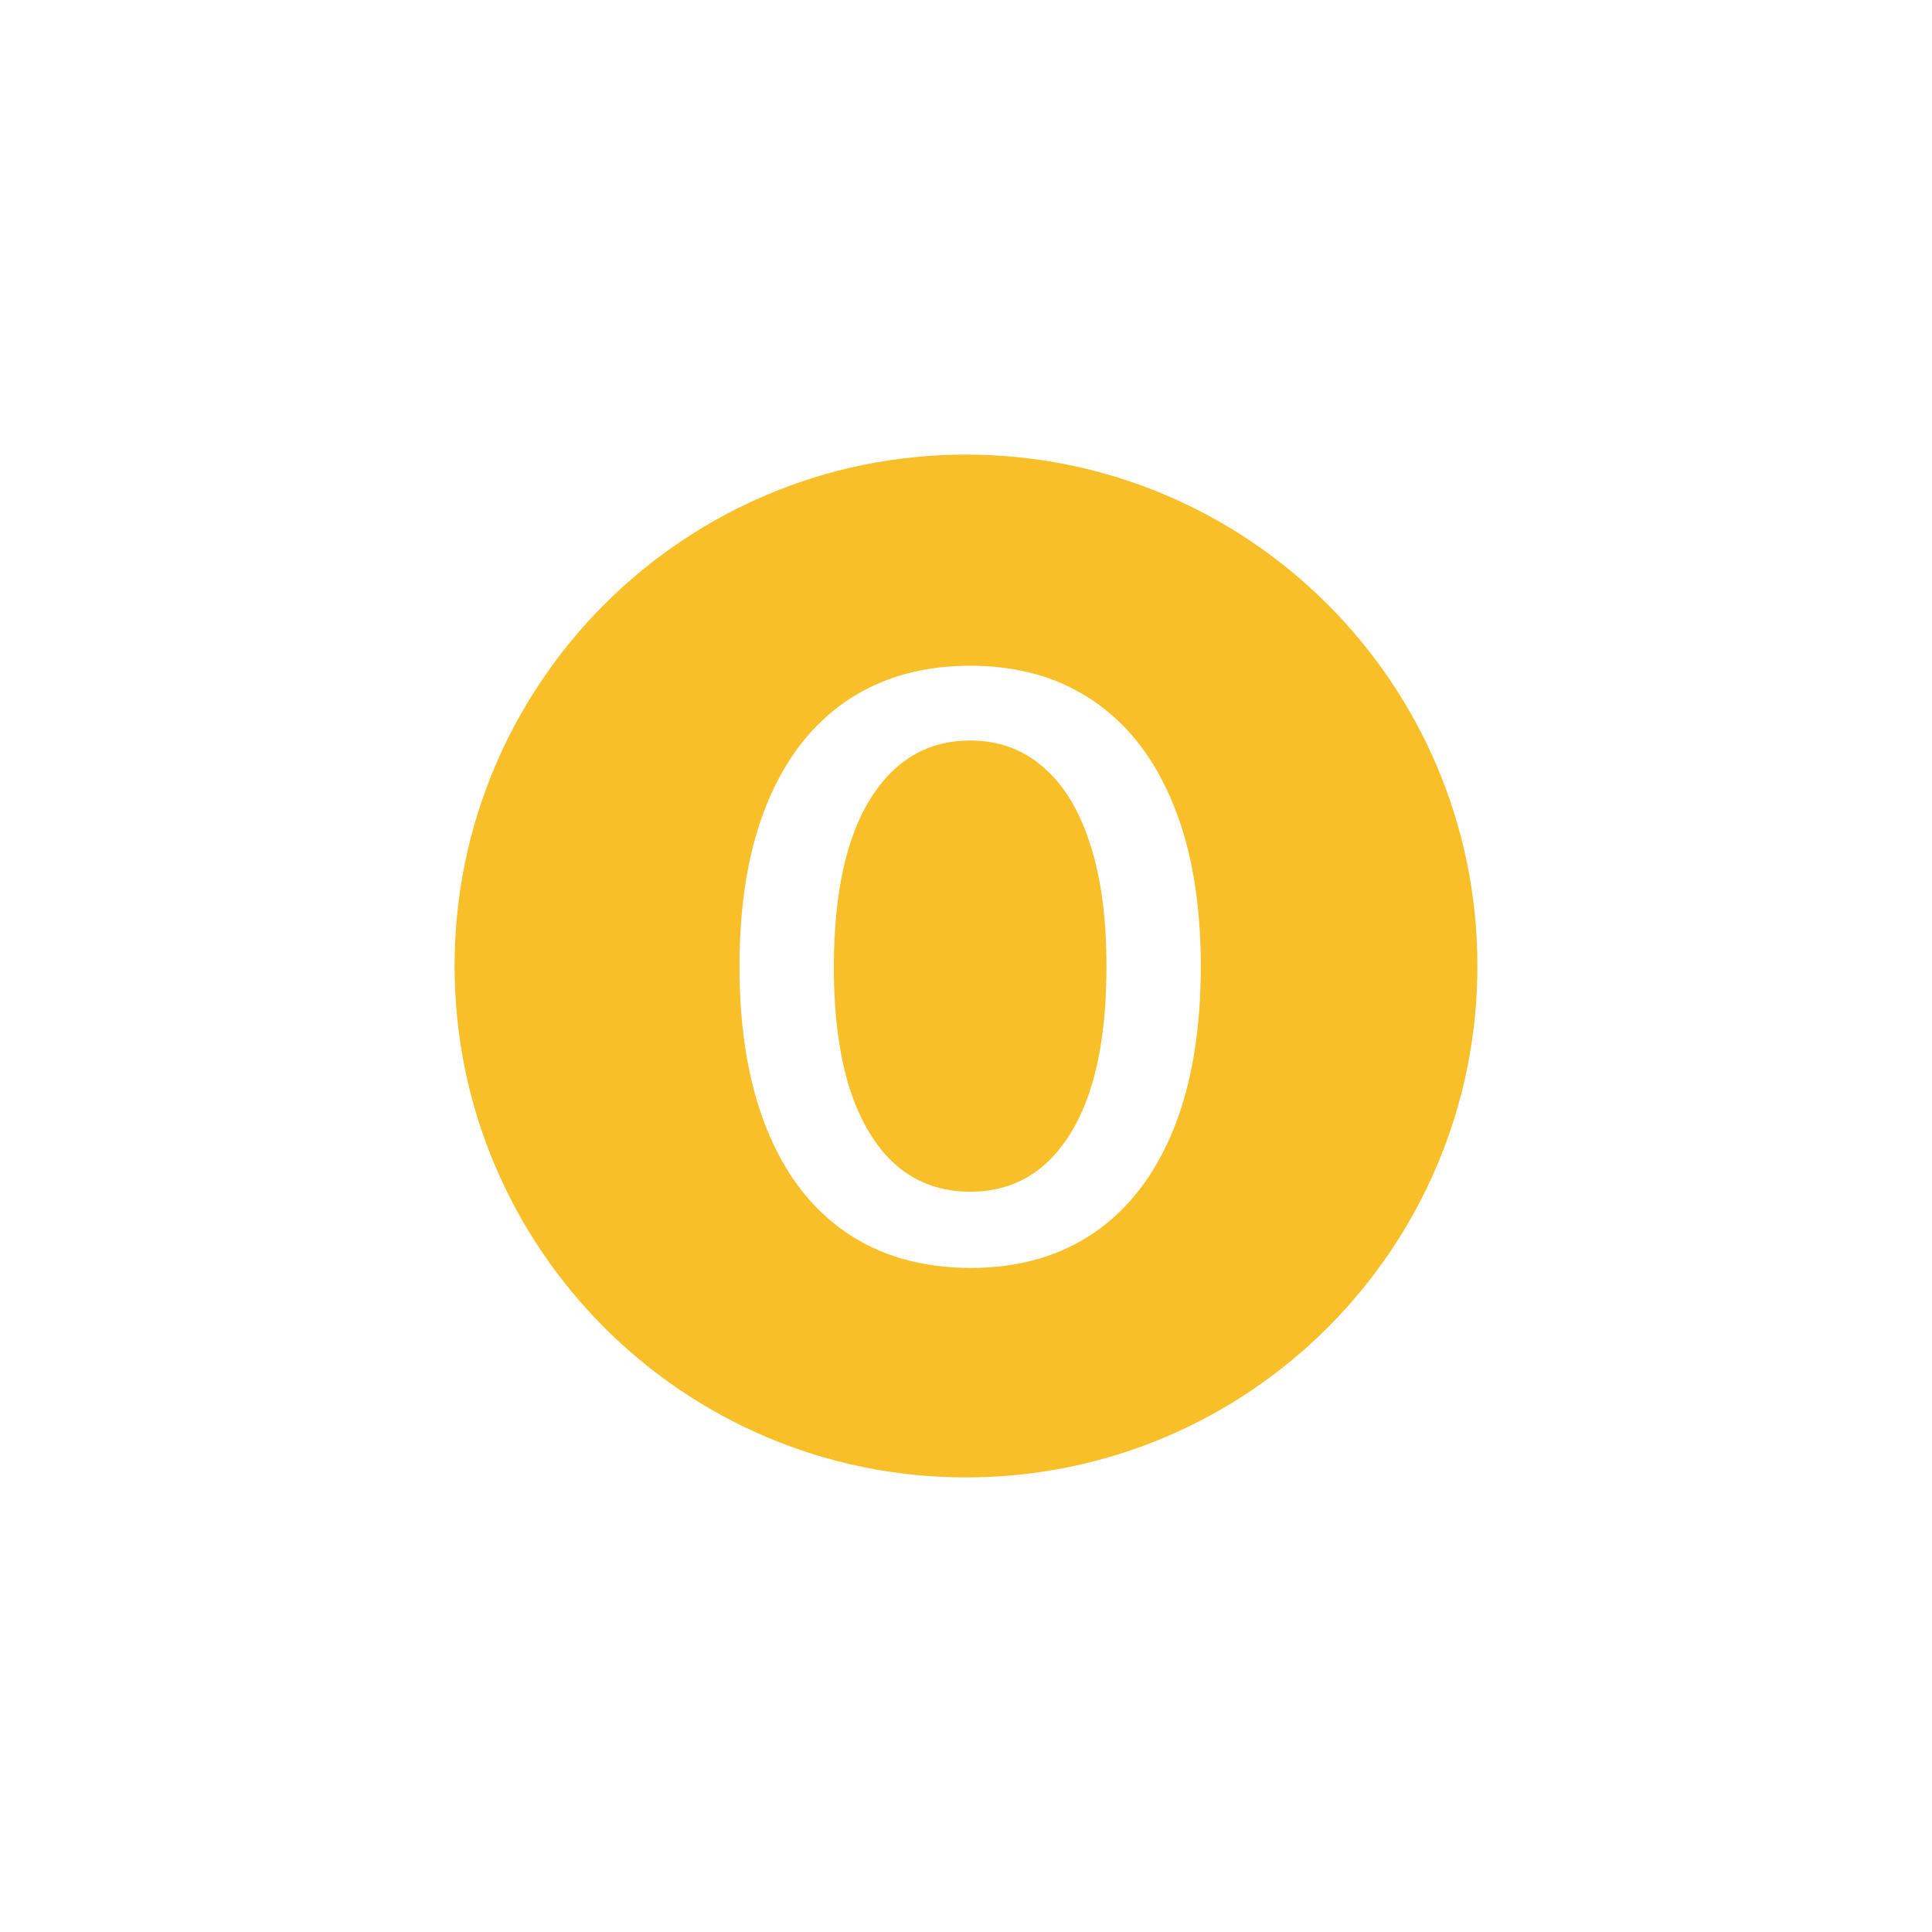 <svg width="17" height="17" viewBox="0 0 17 17" fill="none" xmlns="http://www.w3.org/2000/svg">
<g filter="url(#filter0_d_42_274)">
<path d="M13 4.5C13 6.985 10.985 9 8.5 9C6.015 9 4 6.985 4 4.5C4 2.015 6.015 0 8.5 0C10.985 0 13 2.015 13 4.5Z" fill="#F9BF29"/>
<path d="M8.538 7.157C8.111 7.155 7.745 7.051 7.443 6.843C7.14 6.635 6.908 6.333 6.748 5.936C6.587 5.54 6.507 5.062 6.507 4.503C6.507 3.945 6.587 3.469 6.748 3.074C6.91 2.679 7.142 2.377 7.445 2.17C7.75 1.962 8.114 1.858 8.538 1.858C8.962 1.858 9.325 1.963 9.628 2.172C9.931 2.38 10.162 2.681 10.323 3.076C10.485 3.47 10.566 3.945 10.566 4.503C10.566 5.063 10.486 5.542 10.325 5.939C10.165 6.334 9.933 6.636 9.63 6.845C9.328 7.053 8.963 7.157 8.538 7.157ZM8.538 6.486C8.913 6.486 9.206 6.316 9.417 5.977C9.63 5.637 9.736 5.145 9.736 4.503C9.736 4.076 9.687 3.715 9.59 3.42C9.494 3.124 9.356 2.9 9.176 2.747C8.998 2.593 8.785 2.516 8.538 2.516C8.165 2.516 7.872 2.687 7.659 3.028C7.446 3.37 7.339 3.861 7.337 4.503C7.337 4.931 7.385 5.294 7.48 5.59C7.578 5.884 7.716 6.108 7.894 6.26C8.073 6.411 8.287 6.486 8.538 6.486Z" fill="white"/>
</g>
<defs>
<filter id="filter0_d_42_274" x="0" y="0" width="17" height="17" filterUnits="userSpaceOnUse" color-interpolation-filters="sRGB">
<feFlood flood-opacity="0" result="BackgroundImageFix"/>
<feColorMatrix in="SourceAlpha" type="matrix" values="0 0 0 0 0 0 0 0 0 0 0 0 0 0 0 0 0 0 127 0" result="hardAlpha"/>
<feOffset dy="4"/>
<feGaussianBlur stdDeviation="2"/>
<feComposite in2="hardAlpha" operator="out"/>
<feColorMatrix type="matrix" values="0 0 0 0 0 0 0 0 0 0 0 0 0 0 0 0 0 0 0.25 0"/>
<feBlend mode="normal" in2="BackgroundImageFix" result="effect1_dropShadow_42_274"/>
<feBlend mode="normal" in="SourceGraphic" in2="effect1_dropShadow_42_274" result="shape"/>
</filter>
</defs>
</svg>
